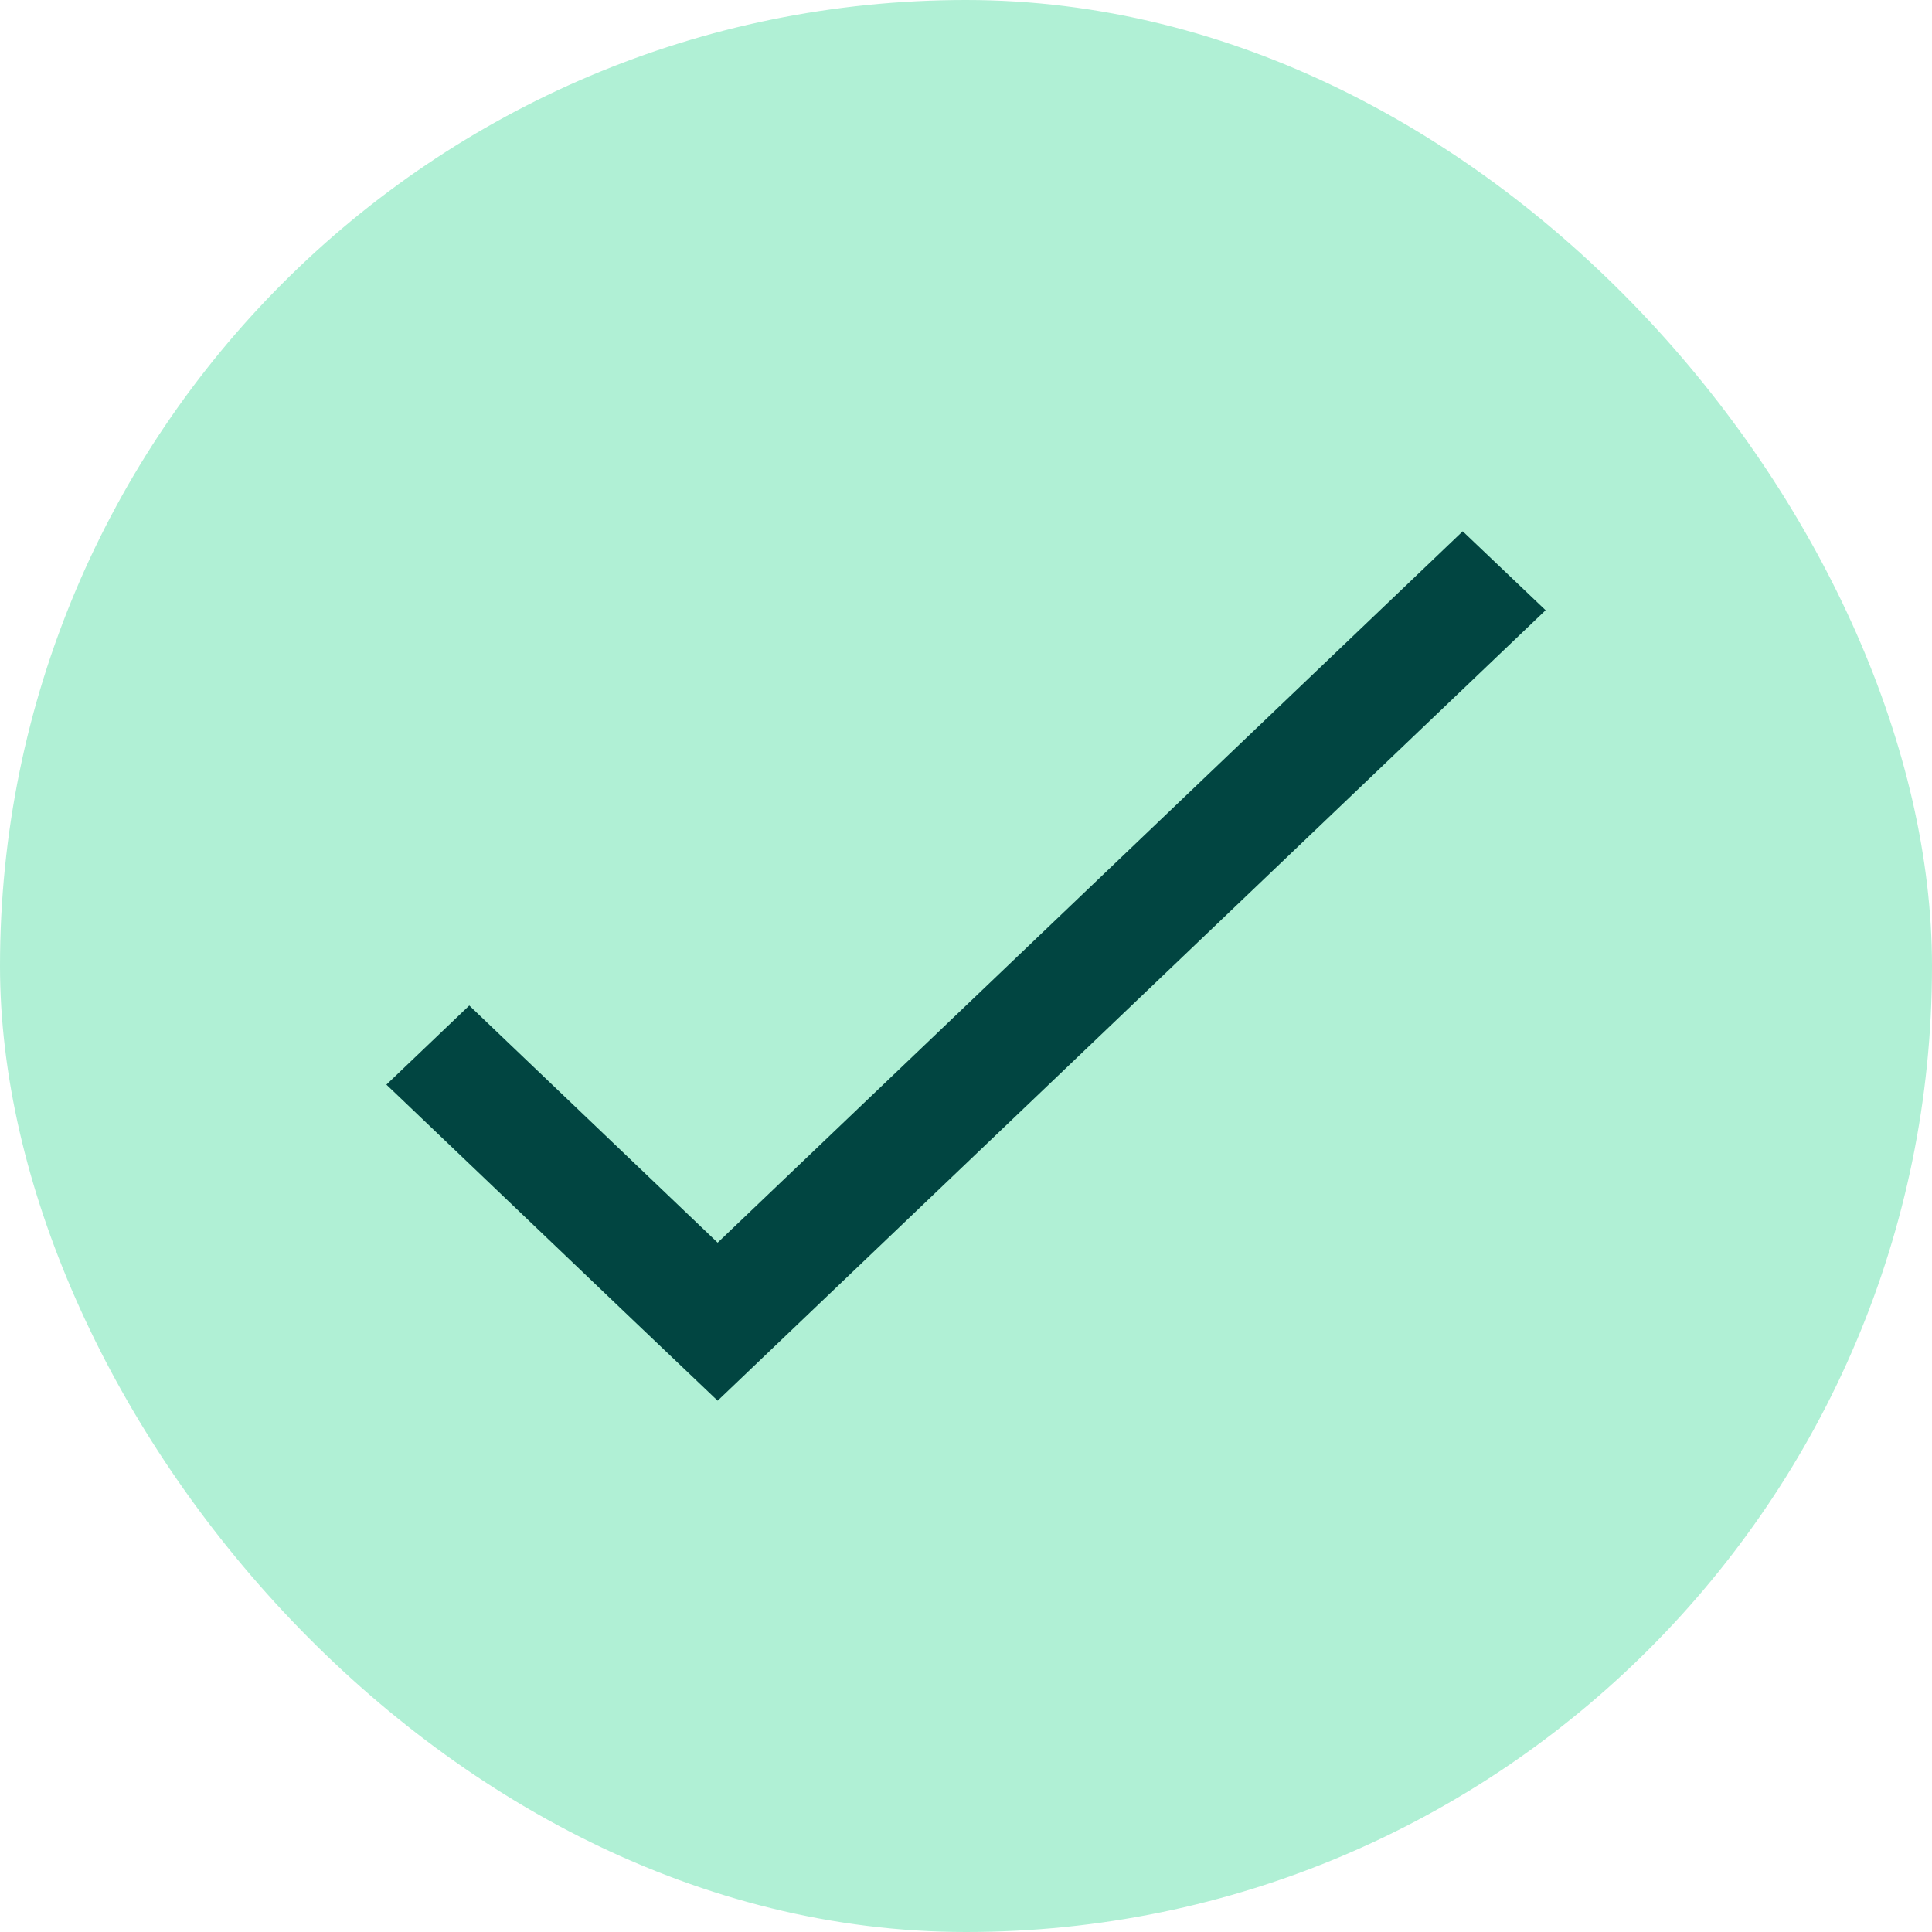 <svg width="20" height="20" viewBox="0 0 20 20" fill="none" xmlns="http://www.w3.org/2000/svg">
    <rect width="20" height="20" rx="10" fill="#B0F0D5"/>
    <path d="M15.142 5.5L7.429 12.864L4.858 10.409L4 11.228L6.571 13.683L7.429 14.5L16 6.317L15.142 5.5Z" fill="#014541"/>
    </svg>
    